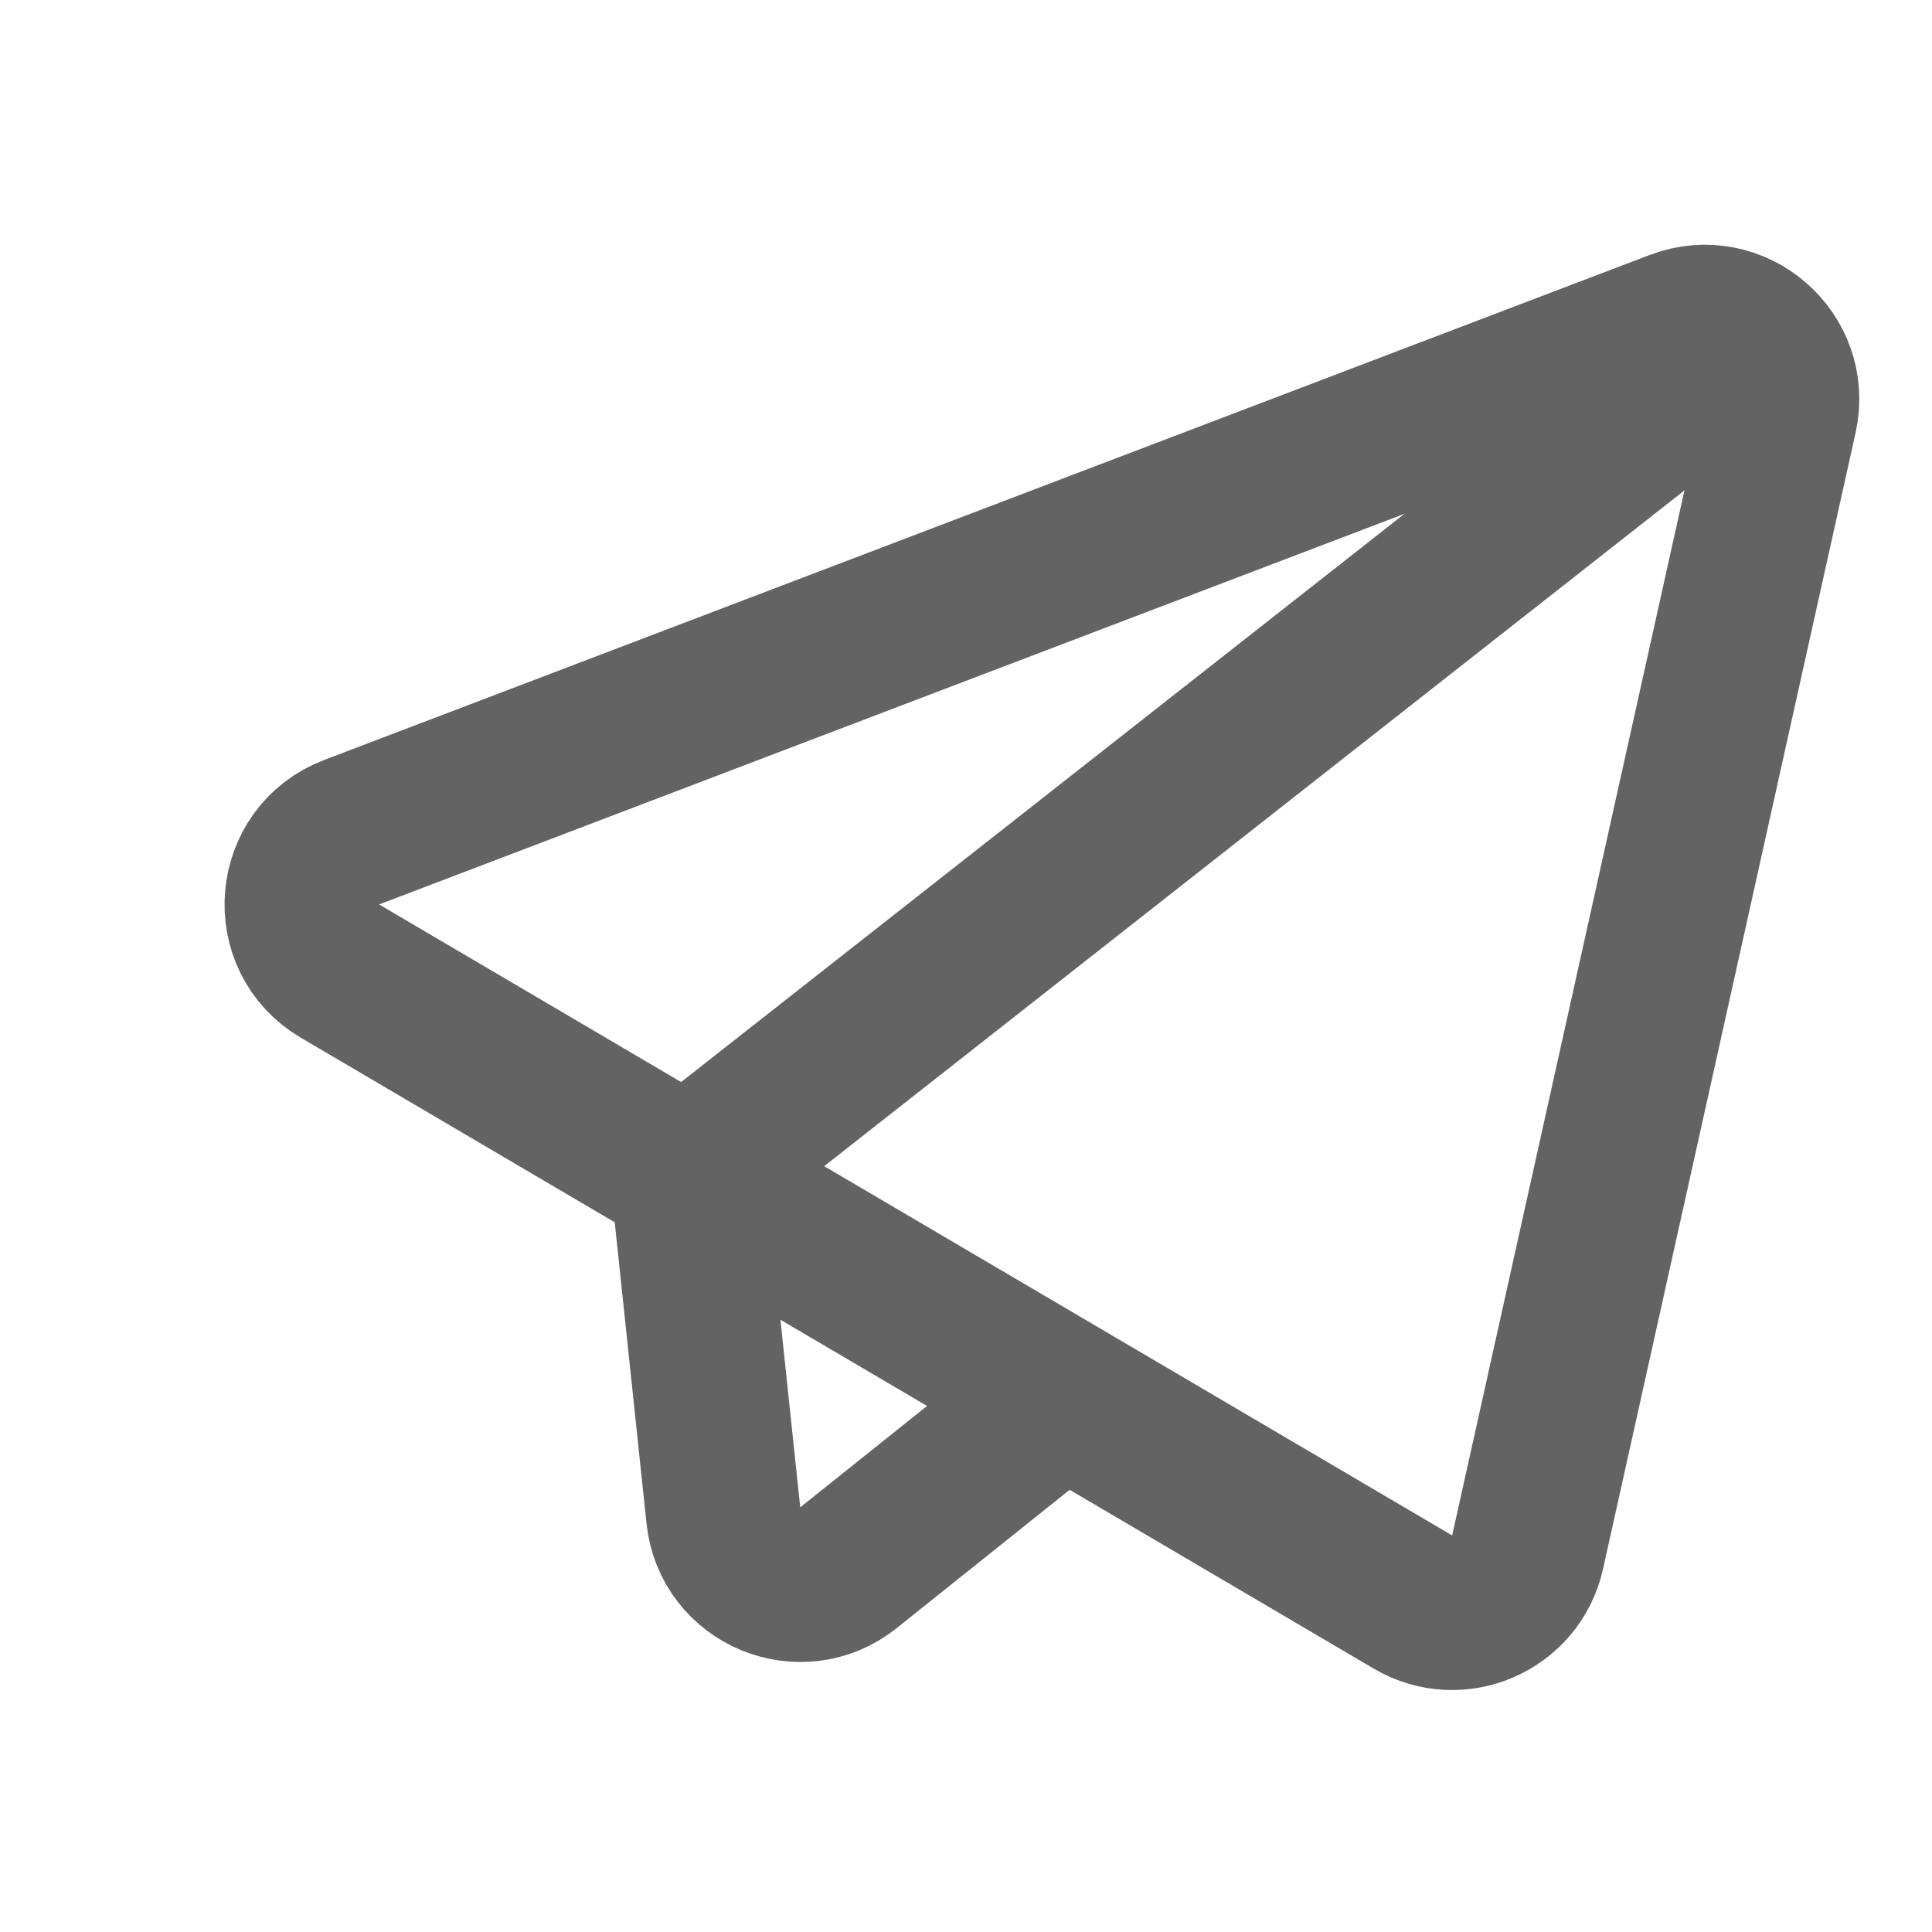 <svg width="50" height="50" viewBox="0 0 50 50" fill="none" xmlns="http://www.w3.org/2000/svg">
<g id="memo">
<path id="Vector" d="M46.069 10.771C46.415 9.216 44.893 7.901 43.405 8.468L9.099 21.538C7.532 22.136 7.352 24.281 8.798 25.131L36.568 41.461C37.738 42.149 39.239 41.496 39.534 40.171L46.069 10.771Z" stroke="#636363" stroke-width="4" stroke-miterlimit="10"/>
<path id="Vector_2" d="M27.521 36.125L21.959 40.572C20.724 41.559 18.887 40.792 18.721 39.22L17.908 31.516C17.835 30.832 18.12 30.159 18.661 29.734L44.896 9.125" stroke="#636363" stroke-width="4" stroke-miterlimit="10"/>
</g>
</svg>

